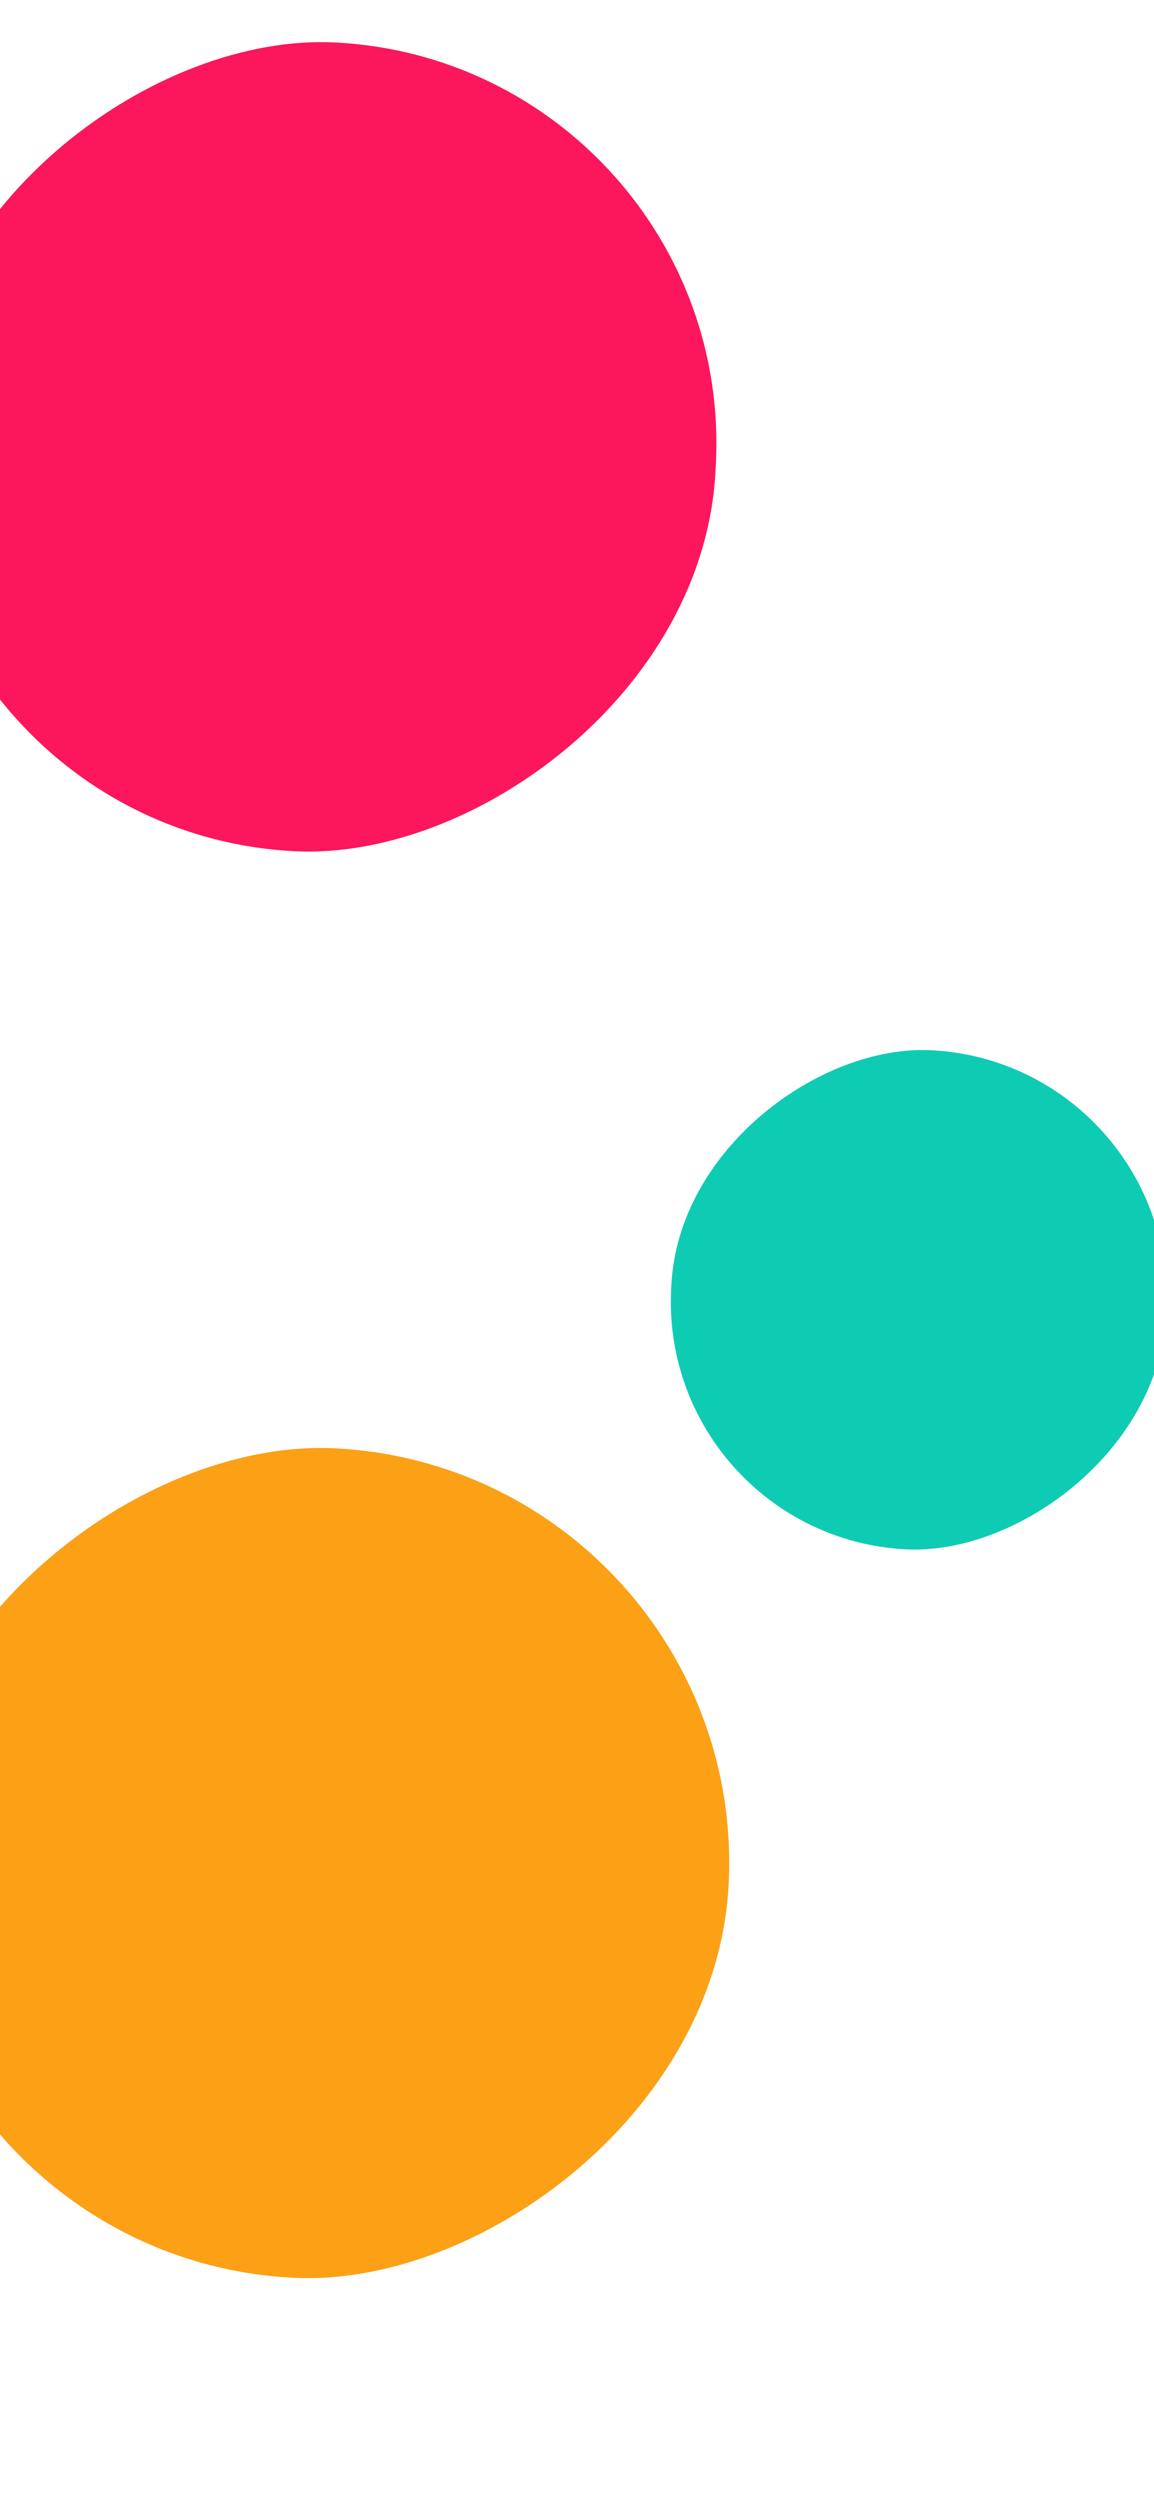 <svg width="375" height="812" viewBox="0 0 375 812" fill="none" xmlns="http://www.w3.org/2000/svg">
<g clip-path="url(#clip0_169_20253)">
<rect x="383.057" y="345.192" width="162.315" height="161.006" rx="80.503" transform="rotate(92.917 383.057 345.192)" fill="#0ECCB3"/>
<rect x="239.267" y="20.436" width="263.001" height="260.88" rx="130.44" transform="rotate(92.917 239.267 20.436)" fill="#FC165B"/>
<rect x="243.642" y="477.248" width="269.743" height="269.743" rx="134.871" transform="rotate(92.917 243.642 477.248)" fill="#FCA016"/>
</g>
<defs>
<clipPath id="clip0_169_20253">
<rect width="375" height="812" fill="white"/>
</clipPath>
</defs>
</svg>
